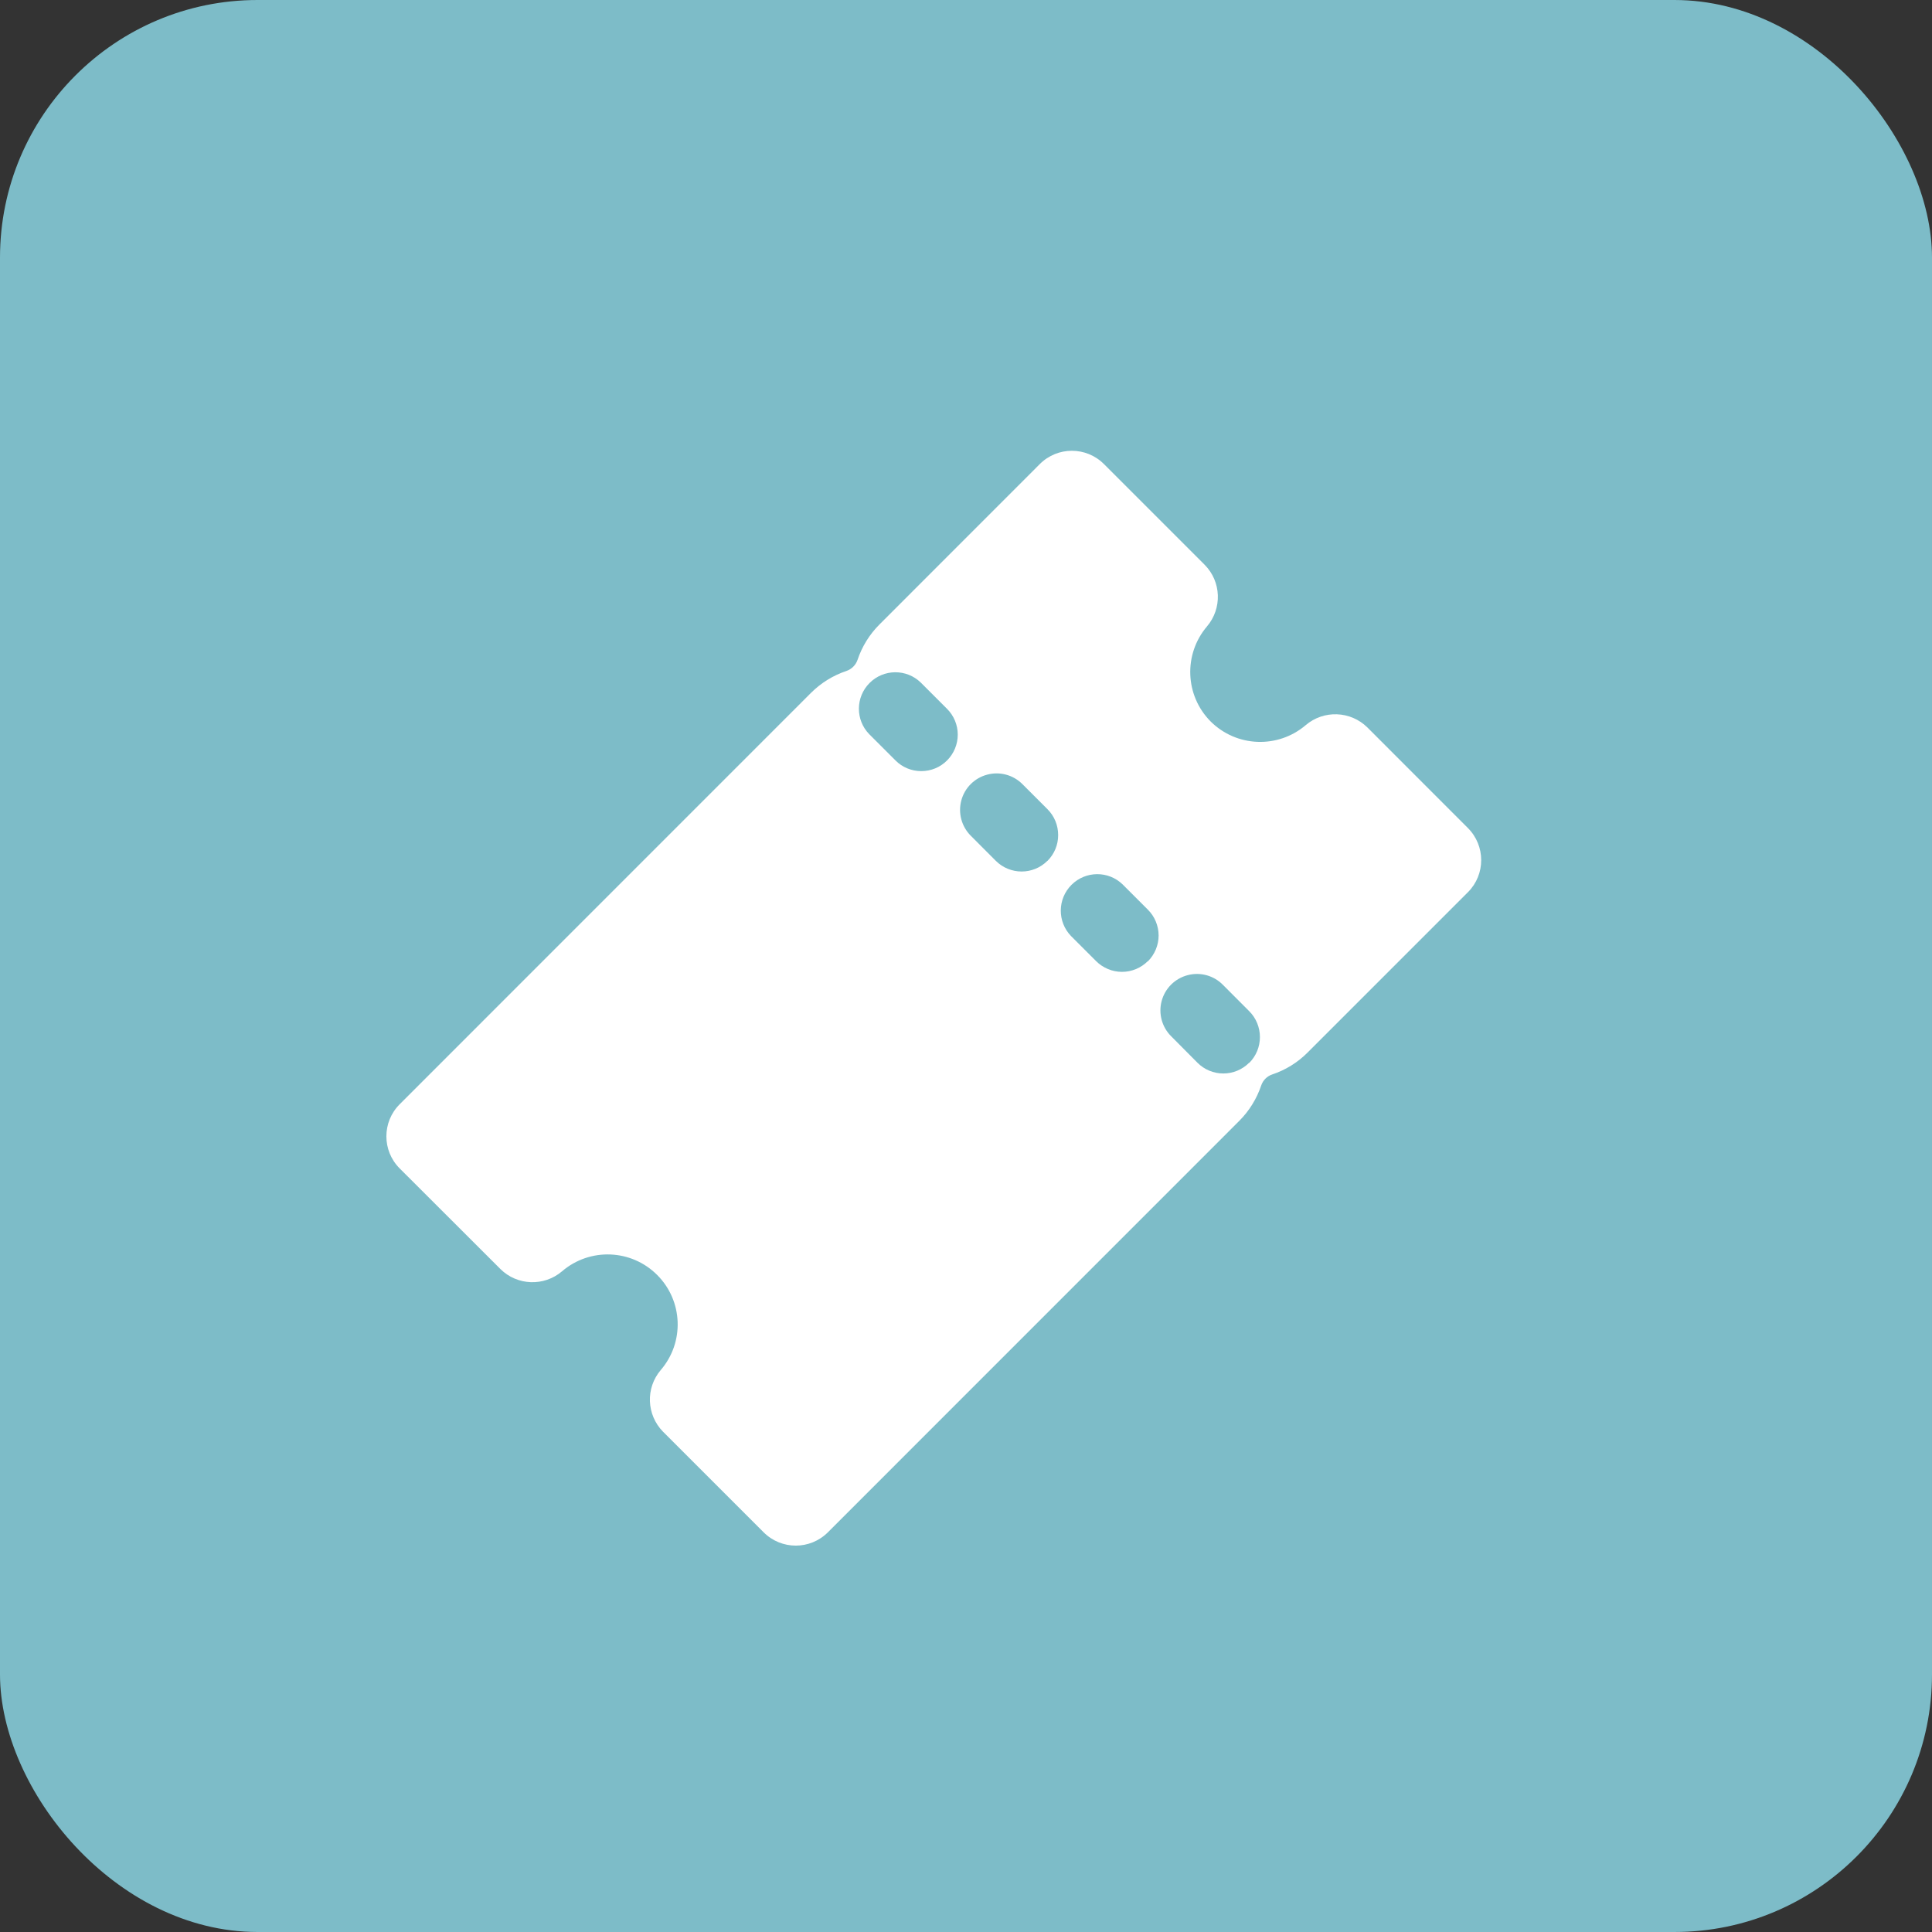 <svg width="30" height="30" viewBox="0 0 30 30" fill="none" xmlns="http://www.w3.org/2000/svg">
<rect x="0" y="0" width="30" height="30" fill="#333333" stroke="none"/>
<rect width="30" height="30" rx="4" fill="#7DBCC8"/>
<path d="M22.794 12.858L21.232 11.295C20.97 11.037 20.555 11.022 20.275 11.26C19.843 11.628 19.201 11.603 18.799 11.203C18.399 10.801 18.375 10.159 18.742 9.727C18.98 9.447 18.965 9.032 18.707 8.771L17.142 7.206C16.867 6.931 16.421 6.931 16.146 7.206L13.655 9.698C13.501 9.852 13.385 10.04 13.316 10.246C13.288 10.327 13.225 10.39 13.145 10.418C12.938 10.487 12.75 10.603 12.595 10.757L6.206 17.147C5.931 17.422 5.931 17.868 6.206 18.143L7.771 19.706C8.032 19.964 8.447 19.979 8.727 19.741C9.158 19.371 9.802 19.395 10.204 19.797C10.607 20.199 10.631 20.843 10.26 21.274C10.022 21.554 10.038 21.969 10.295 22.231L11.858 23.794C12.134 24.069 12.579 24.069 12.855 23.794L19.244 17.404C19.398 17.25 19.514 17.062 19.584 16.855C19.611 16.775 19.674 16.711 19.755 16.684C19.962 16.615 20.149 16.499 20.303 16.345L22.795 13.853C23.069 13.578 23.068 13.133 22.794 12.858ZM14.706 11.808C14.6 11.915 14.456 11.974 14.305 11.974C14.155 11.974 14.011 11.915 13.905 11.808L13.497 11.4C13.281 11.178 13.284 10.824 13.503 10.605C13.722 10.386 14.076 10.383 14.298 10.599L14.706 11.007C14.812 11.113 14.872 11.257 14.872 11.407C14.872 11.558 14.812 11.702 14.706 11.808ZM16.264 13.367C16.043 13.588 15.685 13.588 15.463 13.367L15.074 12.977C14.931 12.834 14.875 12.625 14.927 12.43C14.979 12.234 15.132 12.081 15.328 12.029C15.523 11.976 15.732 12.032 15.875 12.175L16.265 12.565C16.372 12.671 16.431 12.816 16.431 12.966C16.432 13.117 16.372 13.261 16.265 13.368L16.264 13.367ZM17.823 14.925C17.717 15.031 17.572 15.091 17.422 15.091C17.272 15.091 17.128 15.031 17.021 14.925L16.632 14.536C16.416 14.313 16.419 13.959 16.638 13.74C16.857 13.521 17.211 13.518 17.433 13.734L17.823 14.124C17.93 14.23 17.99 14.374 17.991 14.525C17.991 14.676 17.931 14.82 17.825 14.927L17.823 14.925ZM19.396 16.503C19.29 16.609 19.146 16.669 18.996 16.669C18.845 16.669 18.701 16.609 18.595 16.503L18.19 16.095C18.044 15.953 17.985 15.742 18.038 15.544C18.09 15.347 18.245 15.193 18.443 15.142C18.641 15.09 18.851 15.149 18.993 15.296L19.399 15.703C19.505 15.809 19.564 15.954 19.564 16.104C19.564 16.254 19.505 16.398 19.398 16.505L19.396 16.503Z" fill="white"/>
</svg>
